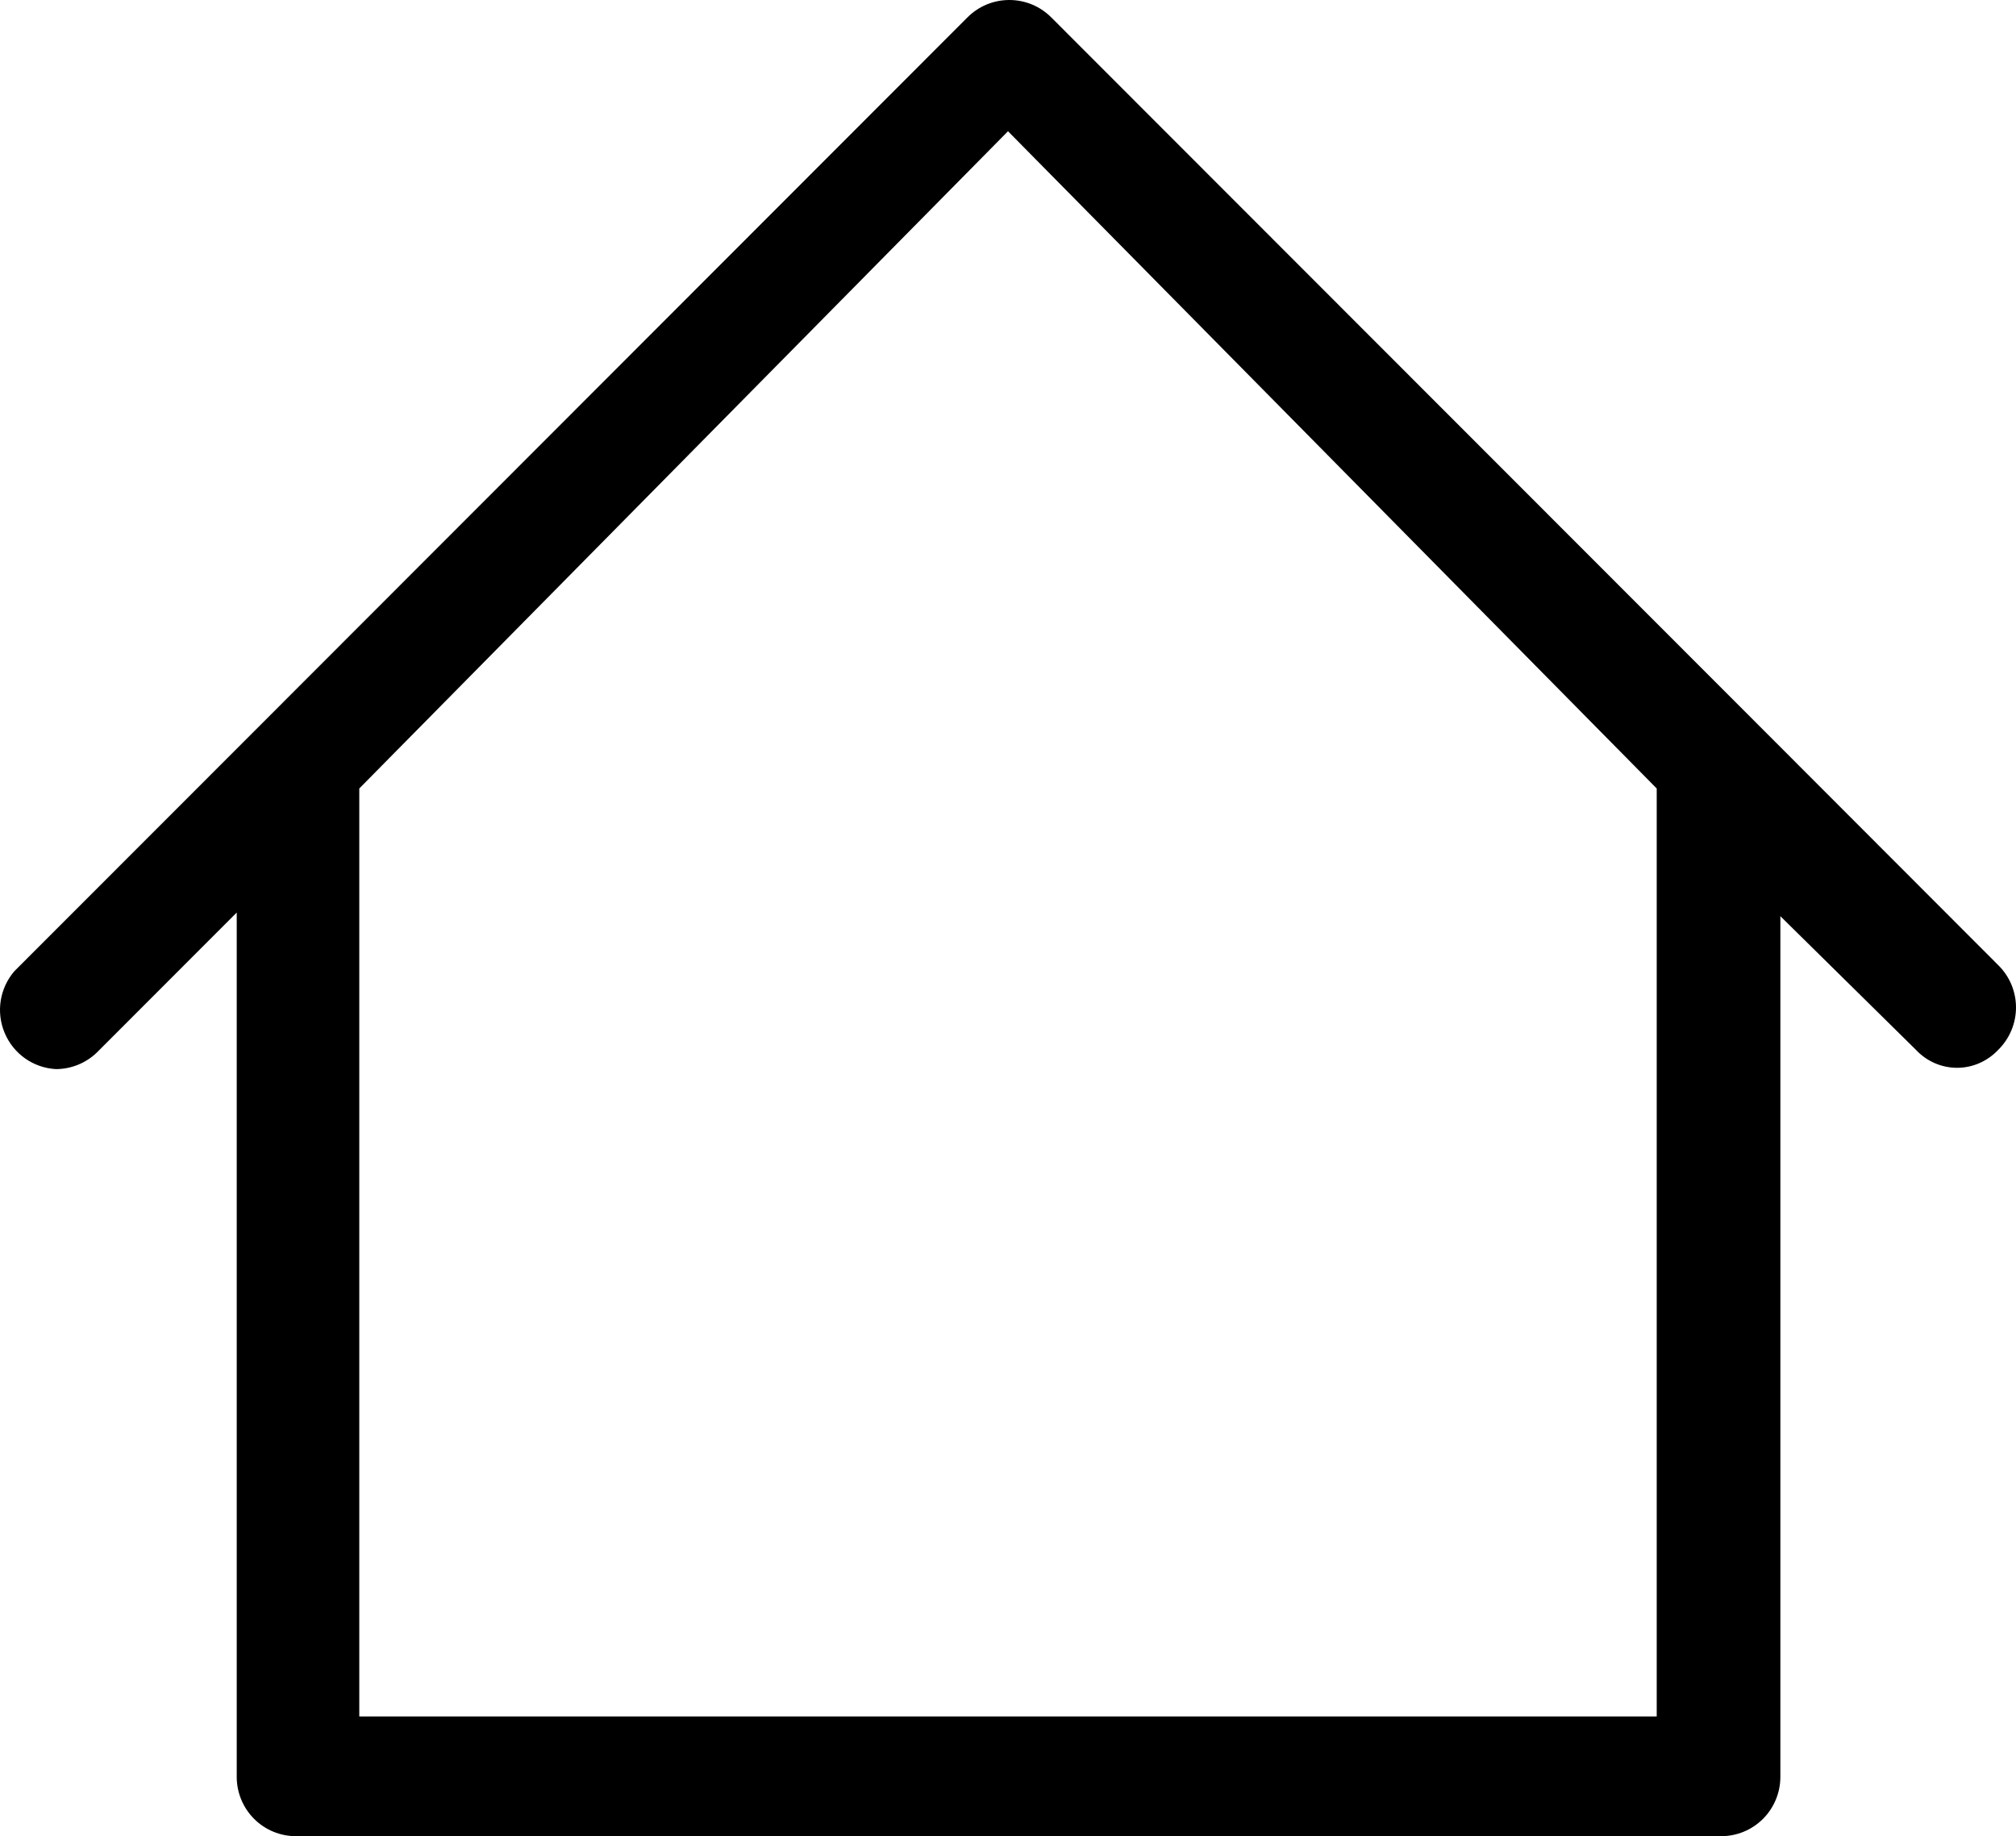 <svg xmlns="http://www.w3.org/2000/svg" viewBox="0 0 101 92">
  <path fill-rule="evenodd" d="M875.566,423 C876.359,423 877.116,423.313 877.677,423.881 L877.677,423.881 L913.379,459.611 L925.123,471.371 C925.684,471.926 926,472.687 926,473.477 C926,474.269 925.683,475.031 925.121,475.59 C924.566,476.179 923.825,476.501 923.049,476.501 C922.266,476.501 921.521,476.174 920.987,475.6 L920.987,475.6 L914.195,468.904 L914.195,512.029 C914.195,512.817 913.881,513.575 913.326,514.131 C912.768,514.689 912.014,515 911.227,515 L911.227,515 L839.827,515 C839.04,515 838.287,514.689 837.729,514.131 C837.174,513.575 836.86,512.817 836.86,512.029 L836.86,512.029 L836.86,468.721 L829.846,475.742 C829.294,476.27 828.561,476.566 827.796,476.566 C827.236,476.535 826.708,476.346 826.265,476.036 C825.817,475.721 825.455,475.282 825.234,474.755 C825.012,474.23 824.951,473.664 825.038,473.123 C825.125,472.591 825.356,472.083 825.722,471.658 L825.722,471.658 L837.757,459.616 L873.463,423.877 C874.021,423.313 874.777,423 875.566,423 Z M875.5,429.576 L843,462.506 L843,509 L908,509 L908,462.506 L875.5,429.576 Z" transform="translate(-825 -423)" />
</svg>